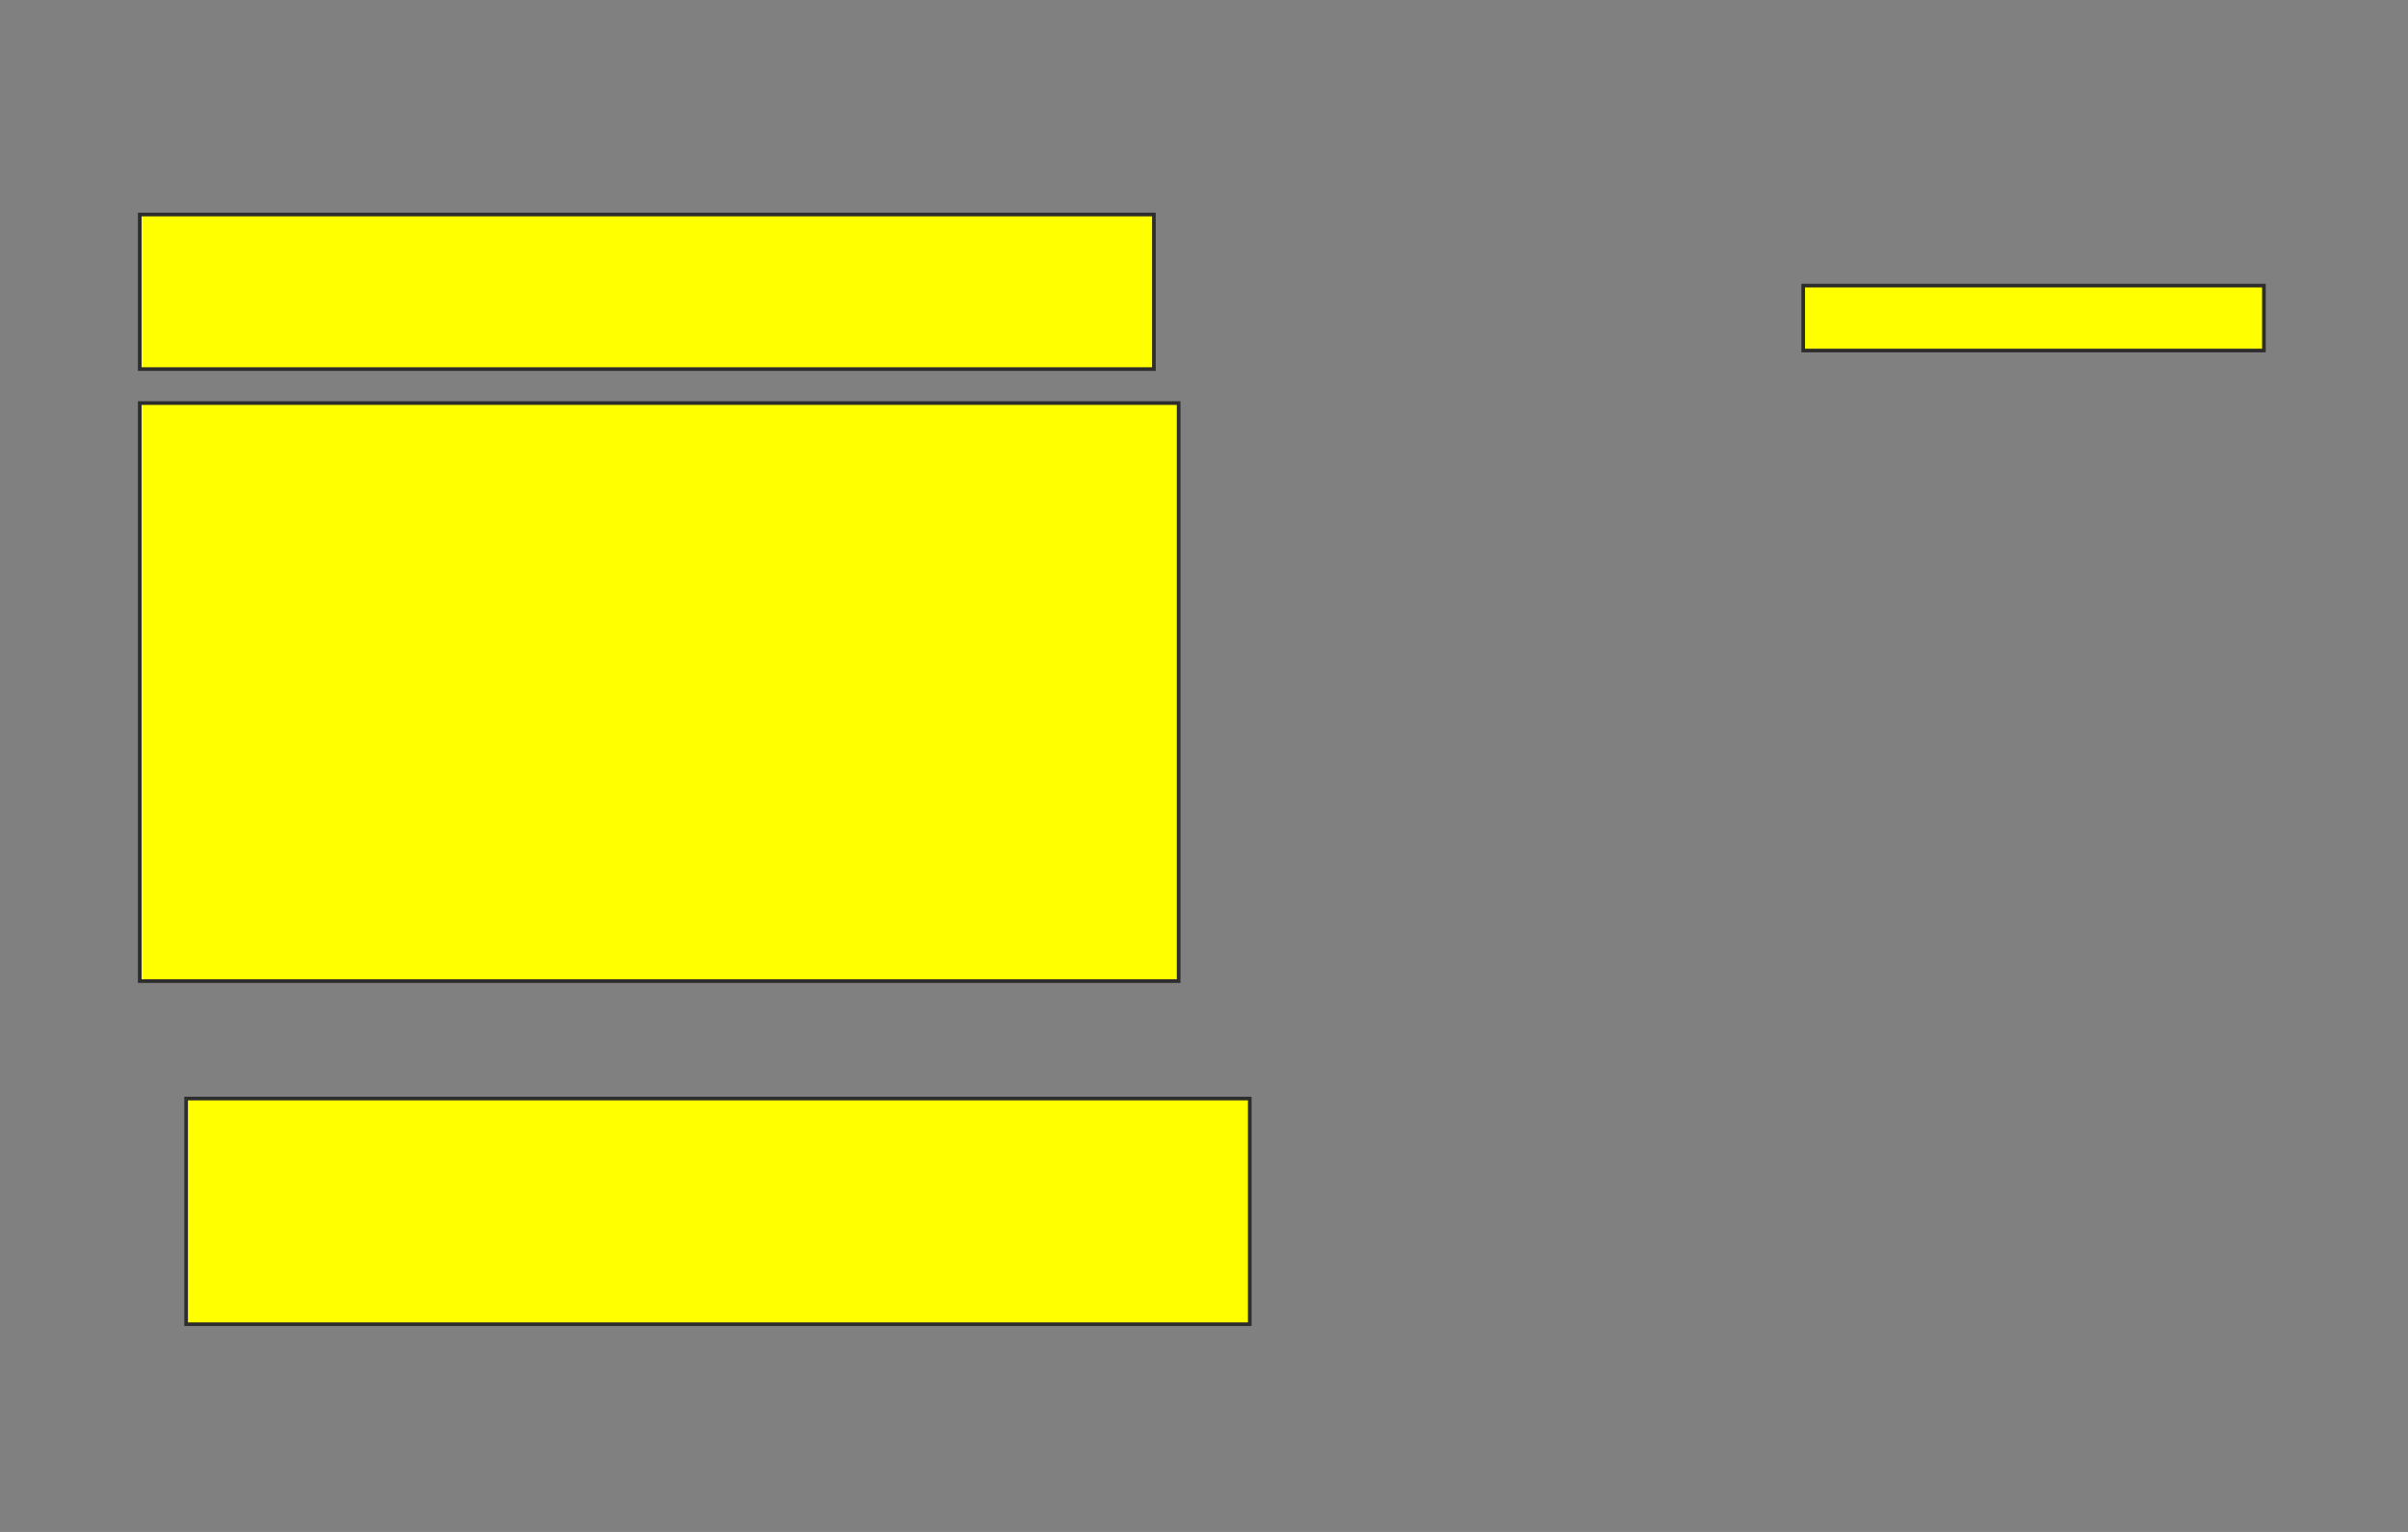 <svg xmlns="http://www.w3.org/2000/svg" width="660" height="420">
 <rect width="100%" height="100%" fill="#808080" stroke="none"/>
 <!-- Created with Image Occlusion Enhanced -->
 <g>
  <title>Labels</title>
 </g>
 <g>
  <title>Masks</title>
  <rect id="bb5a5fbff2d44fd5b8e7e8fd9d160b8b-oa-1" height="42.373" width="277.966" y="58.814" x="38.305" stroke="#2D2D2D" fill="#ffff00"/>
  <rect id="bb5a5fbff2d44fd5b8e7e8fd9d160b8b-oa-2" height="158.475" width="284.746" y="110.508" x="38.305" stroke="#2D2D2D" fill="#ffff00"/>
  <rect id="bb5a5fbff2d44fd5b8e7e8fd9d160b8b-oa-3" height="61.864" width="291.525" y="301.186" x="51.017" stroke="#2D2D2D" fill="#ffff00"/>
  <rect id="bb5a5fbff2d44fd5b8e7e8fd9d160b8b-oa-4" height="17.797" width="126.271" y="78.305" x="494.237" stroke="#2D2D2D" fill="#ffff00"/>
 </g>
</svg>